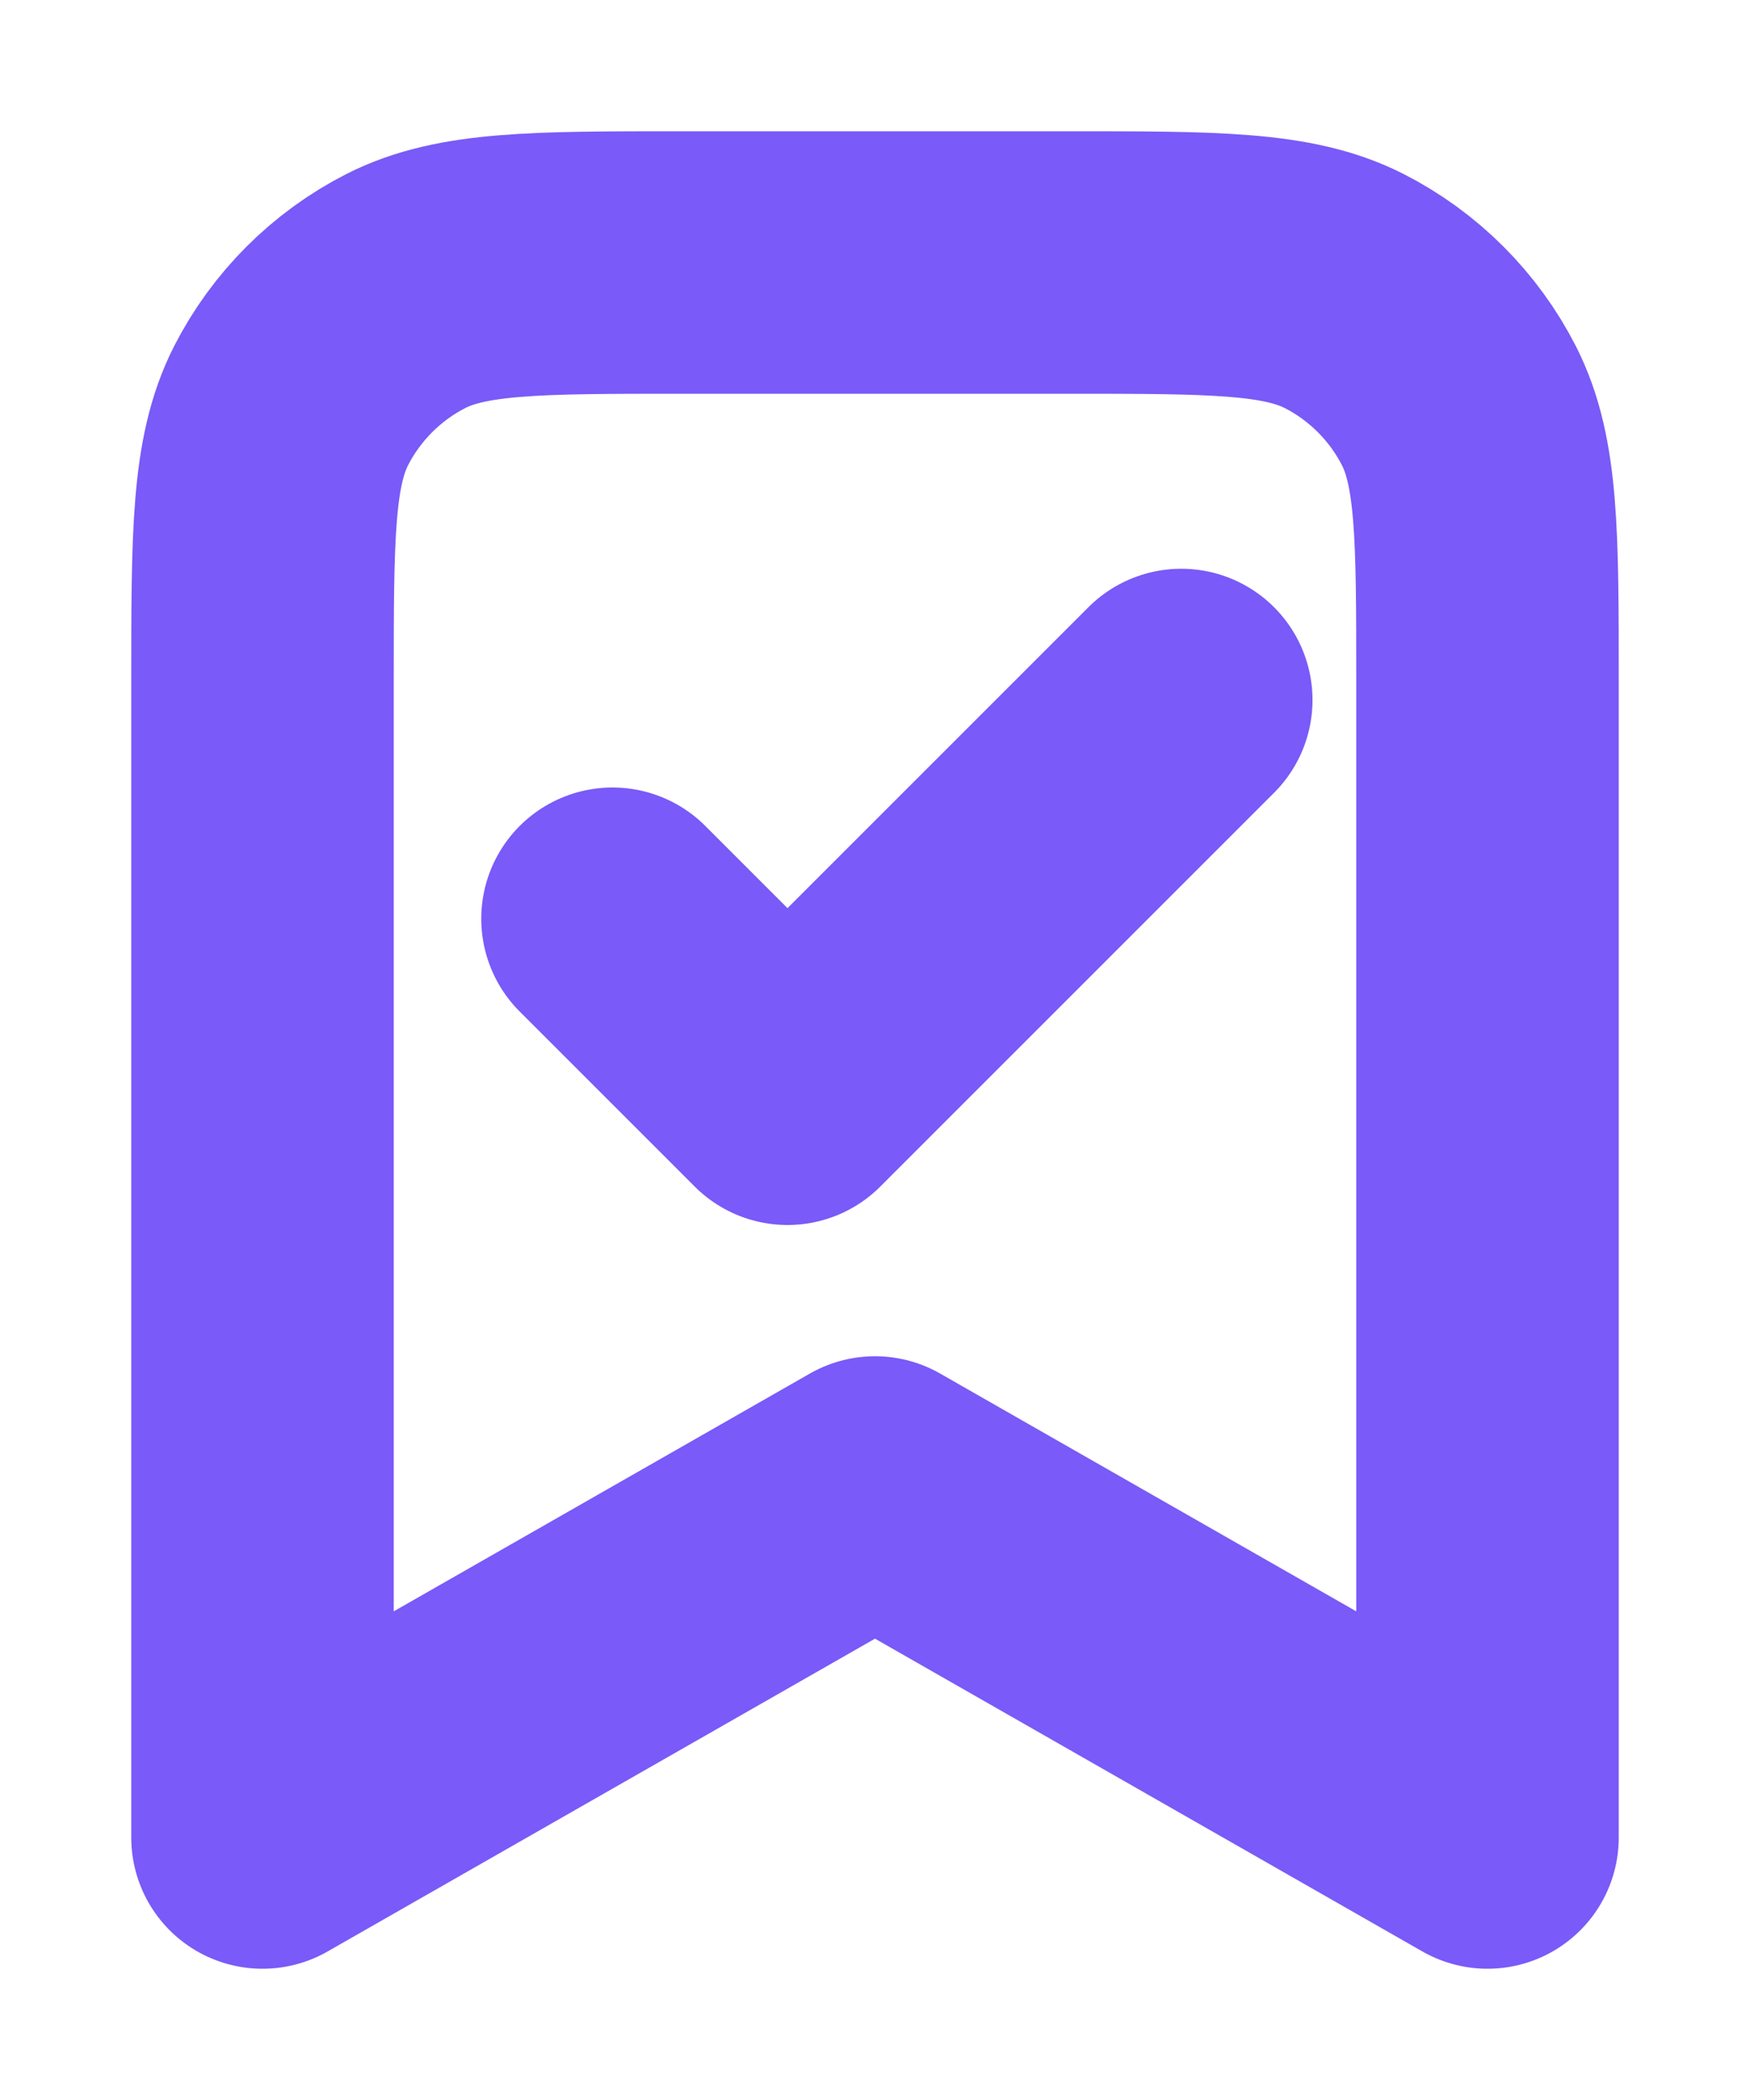 <svg width="10" height="12" viewBox="0 0 10 12" fill="none" xmlns="http://www.w3.org/2000/svg">
<path d="M3.5 5.25L4.5 6.25L6.75 4M8.5 10.5V3.9C8.5 3.06 8.5 2.64 8.337 2.319C8.193 2.037 7.963 1.807 7.681 1.663C7.36 1.5 6.94 1.5 6.1 1.5H3.9C3.06 1.5 2.64 1.5 2.319 1.663C2.037 1.807 1.807 2.037 1.663 2.319C1.5 2.64 1.5 3.06 1.5 3.9V10.5L5 8.5L8.5 10.5Z" stroke="#7A5AF8" stroke-width="1.5" stroke-linecap="round" stroke-linejoin="round"/>
</svg>
